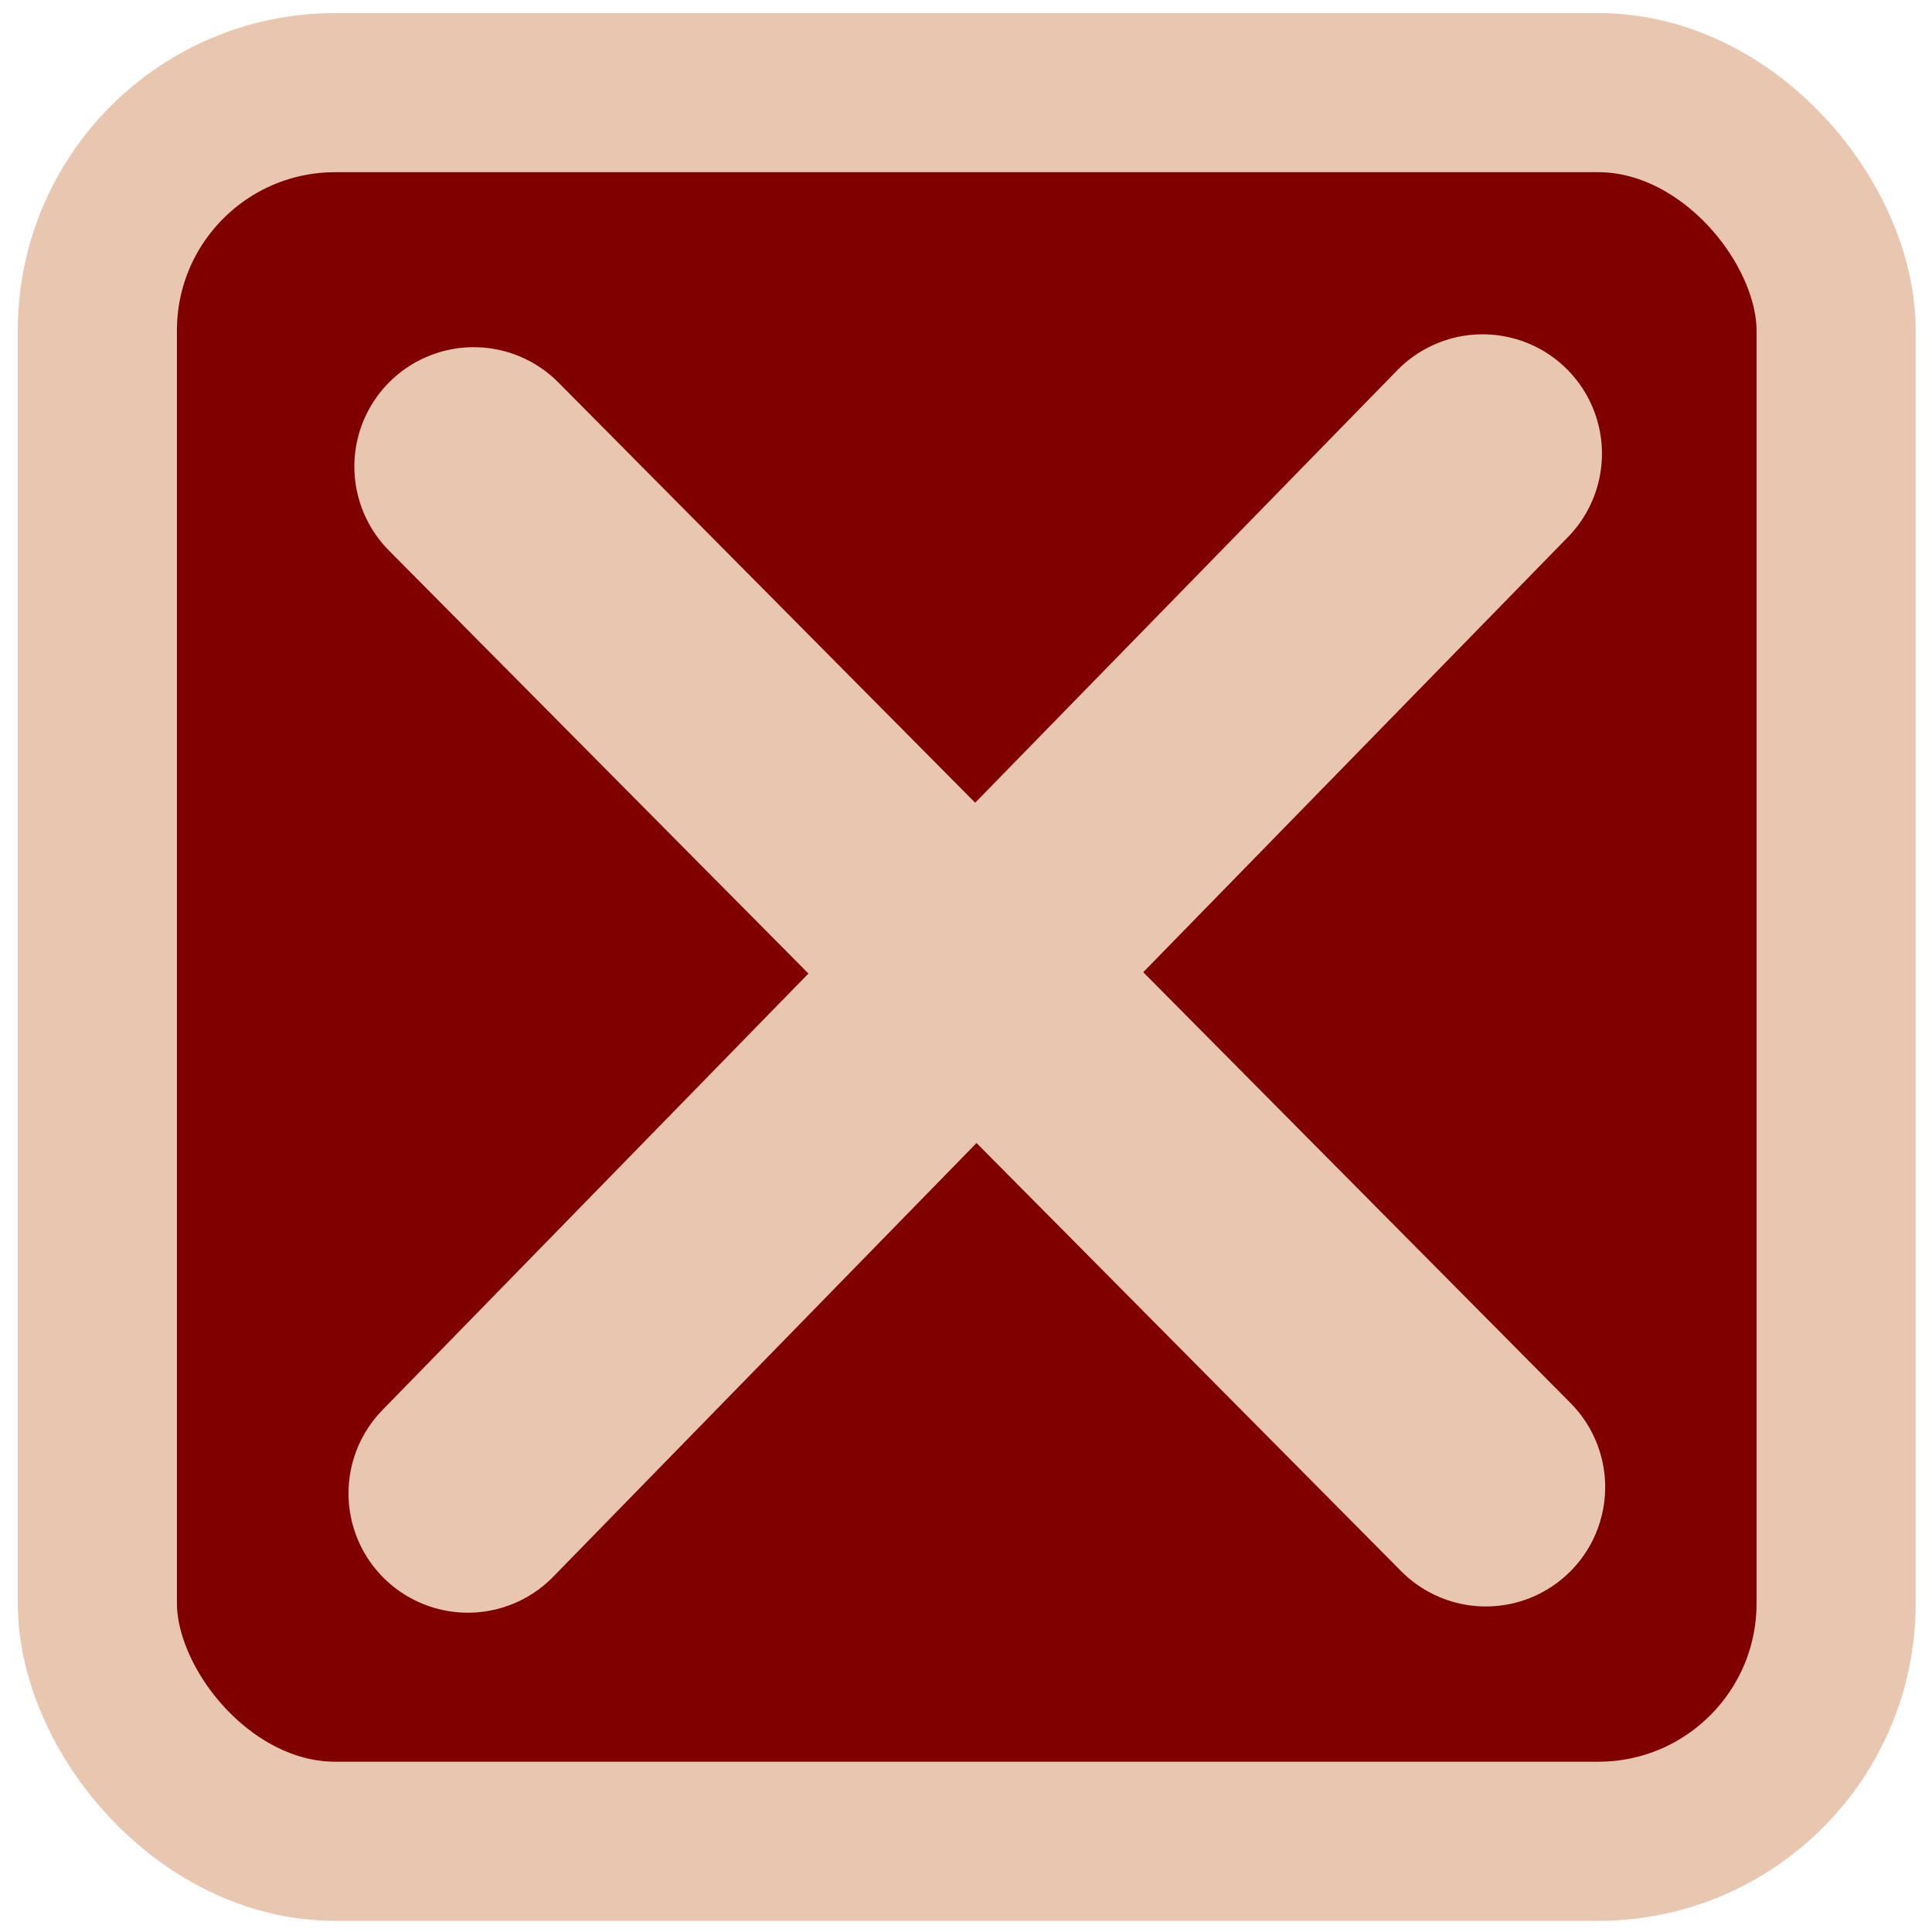 <?xml version="1.0" encoding="UTF-8" standalone="no"?>
<!-- Created with Inkscape (http://www.inkscape.org/) -->

<svg
   version="1.1"
   id="svg1"
   width="48.569"
   height="48.569"
   viewBox="0 0 48.569 48.569"
   xmlns="http://www.w3.org/2000/svg"
   xmlns:svg="http://www.w3.org/2000/svg">
  <defs
     id="defs1" />
  <g
     id="g1">
    <rect
       style="fill:#800000;stroke:#e9c6af;stroke-width:4;stroke-linecap:round;stroke-linejoin:round;stroke-miterlimit:20.8;stroke-dashoffset:190.753"
       id="rect1"
       width="43.71"
       height="43.959"
       x="2.448"
       y="2.329"
       ry="5.979"
       rx="5.979" />
    <path
       style="fill:#800000;stroke:#e9c6af;stroke-width:6;stroke-linecap:round;stroke-linejoin:round;stroke-miterlimit:20.8;stroke-dashoffset:190.753"
       d="M 10.29,38.391 C 18.793,29.679 27.297,20.966 35.801,12.253"
       id="path3"
       transform="translate(1.471,-0.849)" />
    <path
       style="fill:#800000;stroke:#e9c6af;stroke-width:6;stroke-linecap:round;stroke-linejoin:round;stroke-miterlimit:20.8;stroke-dashoffset:190.753"
       d="m 11.908,11.728 c 8.482,8.552 16.963,17.105 25.445,25.657"
       id="path4" />
  </g>
</svg>
